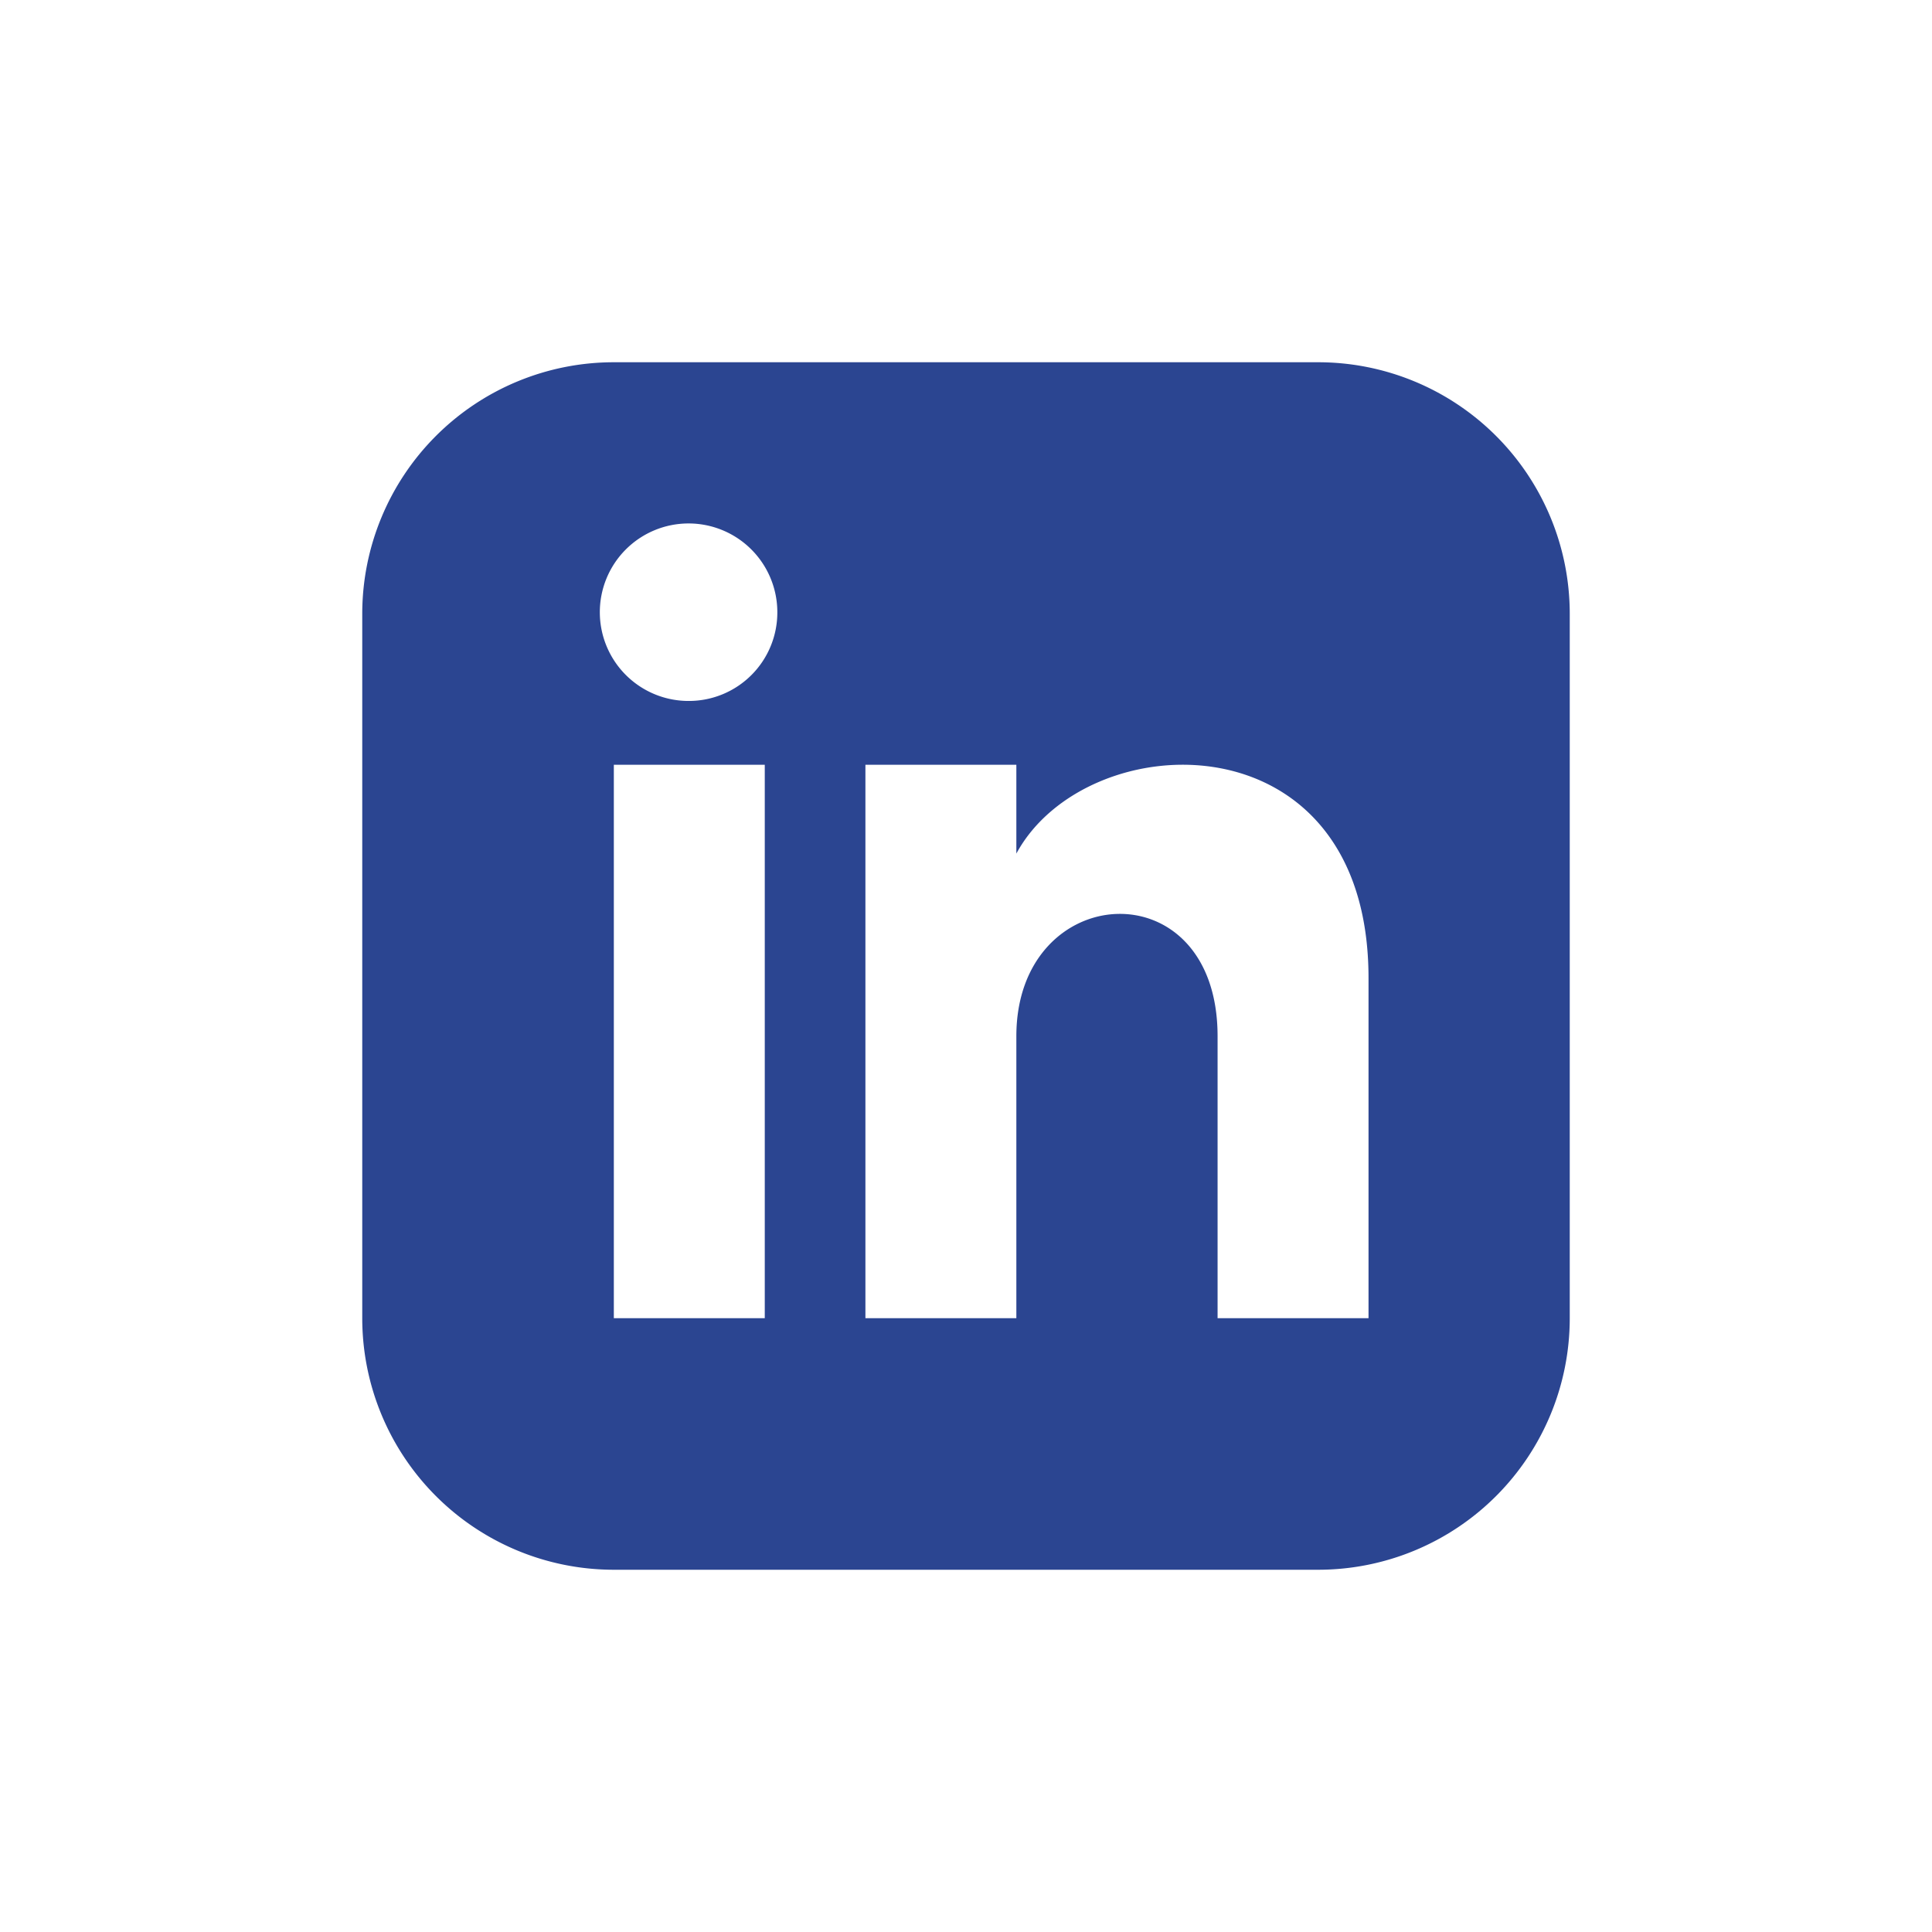 <svg xmlns="http://www.w3.org/2000/svg" width="32" height="32" viewBox="0 0 32 32">
  <g id="linkedin" transform="translate(7 42) rotate(180)">
    <rect id="Rectangle_494" data-name="Rectangle 494" width="32" height="32" transform="translate(-25 10)" fill="none"/>
    <path id="linkedin-2" data-name="linkedin" d="M15.833,0H4.167A4.167,4.167,0,0,0,0,4.167V15.833A4.167,4.167,0,0,0,4.167,20H15.833A4.167,4.167,0,0,0,20,15.833V4.167A4.167,4.167,0,0,0,15.833,0ZM6.667,15.833h-2.5V6.667h2.5ZM5.417,5.61A1.47,1.47,0,1,1,6.875,4.14,1.465,1.465,0,0,1,5.417,5.61Zm11.25,10.223h-2.5v-4.67c0-2.807-3.333-2.594-3.333,0v4.67h-2.5V6.667h2.5V8.138C12,5.983,16.667,5.823,16.667,10.2Z" transform="translate(1 36) rotate(180)" fill="#2b4591"/>
  </g>
</svg>
